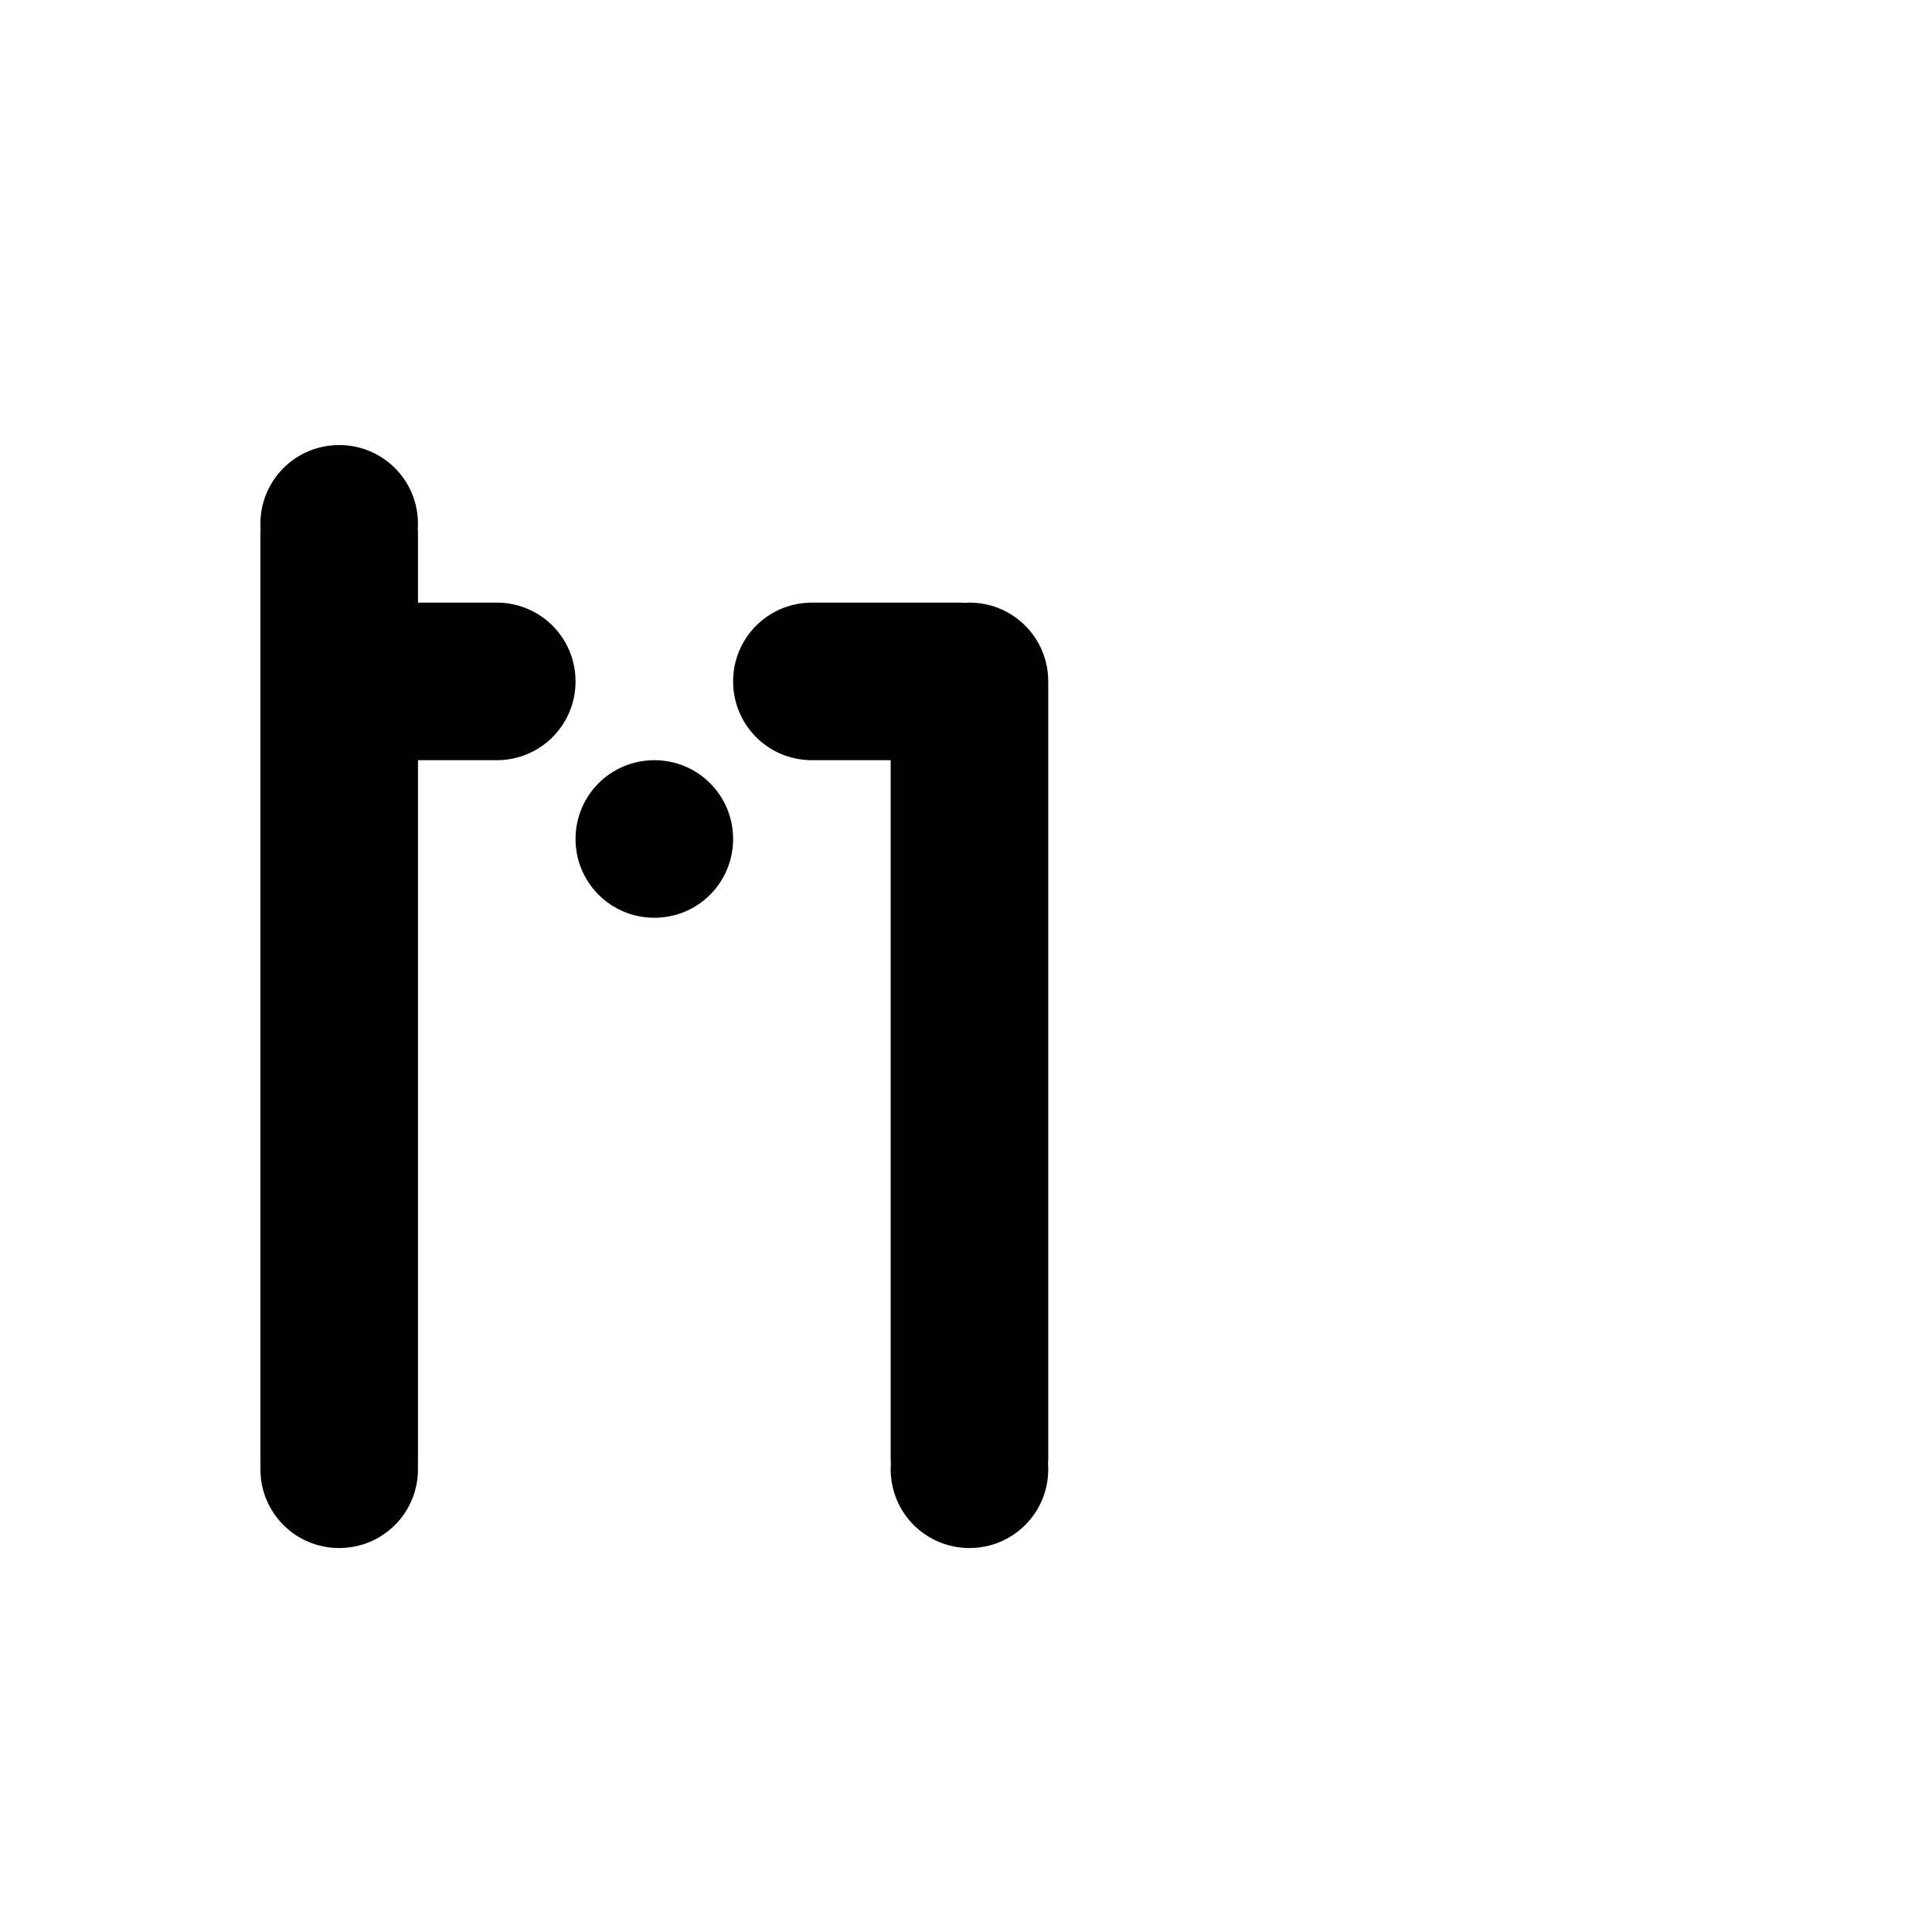 <?xml version="1.0" encoding="UTF-8" standalone="no"?>
<!-- Created with Inkscape (http://www.inkscape.org/) -->

<svg
   xmlns:dc="http://purl.org/dc/elements/1.1/"
   xmlns:cc="http://creativecommons.org/ns#"
   xmlns:rdf="http://www.w3.org/1999/02/22-rdf-syntax-ns#"
   xmlns:svg="http://www.w3.org/2000/svg"
   xmlns="http://www.w3.org/2000/svg"
   xmlns:sodipodi="http://sodipodi.sourceforge.net/DTD/sodipodi-0.dtd"
   xmlns:inkscape="http://www.inkscape.org/namespaces/inkscape"
   width="1000"
   height="1000"
   viewBox="0 0 264.583 264.583"
   version="1.1"
   id="svg8"
   inkscape:version="0.92.4 (5da689c313, 2019-01-14)"
   sodipodi:docname="M.svg">
  <defs
     id="defs2" />
  <sodipodi:namedview
     id="base"
     pagecolor="#ffffff"
     bordercolor="#666666"
     borderopacity="1.0"
     inkscape:pageopacity="0.0"
     inkscape:pageshadow="2"
     inkscape:zoom="0.7"
     inkscape:cx="252.05811"
     inkscape:cy="437.33914"
     inkscape:document-units="mm"
     inkscape:current-layer="layer1"
     showgrid="false"
     units="px"
     inkscape:window-width="1600"
     inkscape:window-height="1149"
     inkscape:window-x="0"
     inkscape:window-y="26"
     inkscape:window-maximized="1"
     showguides="true"
     inkscape:guide-bbox="true">
    <sodipodi:guide
       position="0,52.917"
       orientation="0,1"
       id="guide29"
       inkscape:locked="false"
       inkscape:label=""
       inkscape:color="rgb(0,0,255)" />
    <sodipodi:guide
       position="57.15,139.095"
       orientation="0,1"
       id="guide913"
       inkscape:locked="false" />
    <sodipodi:guide
       position="35.606,52.917"
       orientation="1,0"
       id="guide1095"
       inkscape:locked="false" />
    <sodipodi:guide
       position="35.606,203.729"
       orientation="0,1"
       id="guide1097"
       inkscape:locked="false" />
    <sodipodi:guide
       position="143.329,52.917"
       orientation="1,0"
       id="guide1099"
       inkscape:locked="false" />
  </sodipodi:namedview>
  <g
     inkscape:label="Layer 1"
     inkscape:groupmode="layer"
     id="layer1"
     transform="translate(0,-32.417)">
    <path
       style="fill:#010101;fill-opacity:1;fill-rule:nonzero;stroke:#ffffff;stroke-width:0;stroke-miterlimit:4;stroke-dasharray:none;stroke-opacity:1;paint-order:normal"
       d="M 175.287 230 C 152.731 230 134.572 248.159 134.572 270.715 C 134.572 271.596 134.609 272.469 134.664 273.336 C 134.609 274.066 134.572 274.8 134.572 275.545 L 134.572 322.541 L 134.572 381.746 L 134.572 428.74 L 134.572 463.174 L 134.572 585.631 L 134.572 626.031 L 134.572 755.566 C 134.572 756.127 134.592 756.684 134.623 757.236 C 134.59 757.915 134.572 758.598 134.572 759.285 C 134.572 781.841 152.731 800 175.287 800 C 197.843 800 216.002 781.841 216.002 759.285 C 216.002 758.598 215.984 757.915 215.951 757.236 C 215.982 756.684 216.002 756.127 216.002 755.566 L 216.002 600.146 L 216.002 566.826 L 216.002 444.369 L 216.002 403.969 L 216.002 392.857 L 255.961 392.857 C 256.047 392.857 256.13 392.848 256.215 392.846 C 256.382 392.848 256.547 392.857 256.715 392.857 C 279.271 392.857 297.43 374.698 297.43 352.143 C 297.43 329.587 279.271 311.428 256.715 311.428 C 256.545 311.428 256.378 311.439 256.209 311.441 C 256.126 311.44 256.045 311.428 255.961 311.428 L 216.002 311.428 L 216.002 275.545 C 216.002 274.8 215.965 274.066 215.91 273.336 C 215.965 272.469 216.002 271.596 216.002 270.715 C 216.002 248.159 197.843 230 175.287 230 z M 418.932 311.428 C 418.725 311.428 418.524 311.448 418.32 311.459 C 396.35 312.118 378.859 330.007 378.859 352.143 C 378.859 374.264 396.327 392.143 418.277 392.824 C 418.495 392.837 418.711 392.857 418.932 392.857 L 419.572 392.857 L 460.287 392.857 L 460.287 512.75 L 460.287 544.602 L 460.287 666.539 L 460.287 753.547 C 460.287 754.442 460.334 755.327 460.414 756.201 C 460.338 757.22 460.287 758.246 460.287 759.285 C 460.287 781.841 478.446 800 501.002 800 C 523.558 800 541.715 781.841 541.715 759.285 C 541.715 758.25 541.665 757.228 541.59 756.213 C 541.671 755.335 541.715 754.446 541.715 753.547 L 541.715 602.166 L 541.715 526.316 L 541.715 485.396 L 541.715 354.393 C 541.715 354.008 541.702 353.629 541.688 353.248 C 541.697 352.88 541.715 352.513 541.715 352.143 C 541.715 329.587 523.558 311.428 501.002 311.428 C 500.089 311.428 499.187 311.469 498.289 311.527 C 497.827 311.469 497.361 311.428 496.883 311.428 L 419.572 311.428 L 418.932 311.428 z M 338.145 392.857 C 315.589 392.857 297.43 411.017 297.43 433.572 C 297.43 456.128 315.589 474.285 338.145 474.285 C 360.7 474.285 378.859 456.128 378.859 433.572 C 378.859 411.017 360.7 392.857 338.145 392.857 z "
       transform="matrix(0.265,0,0,0.265,0,32.417)"
       id="rect848" />
  </g>
</svg>
